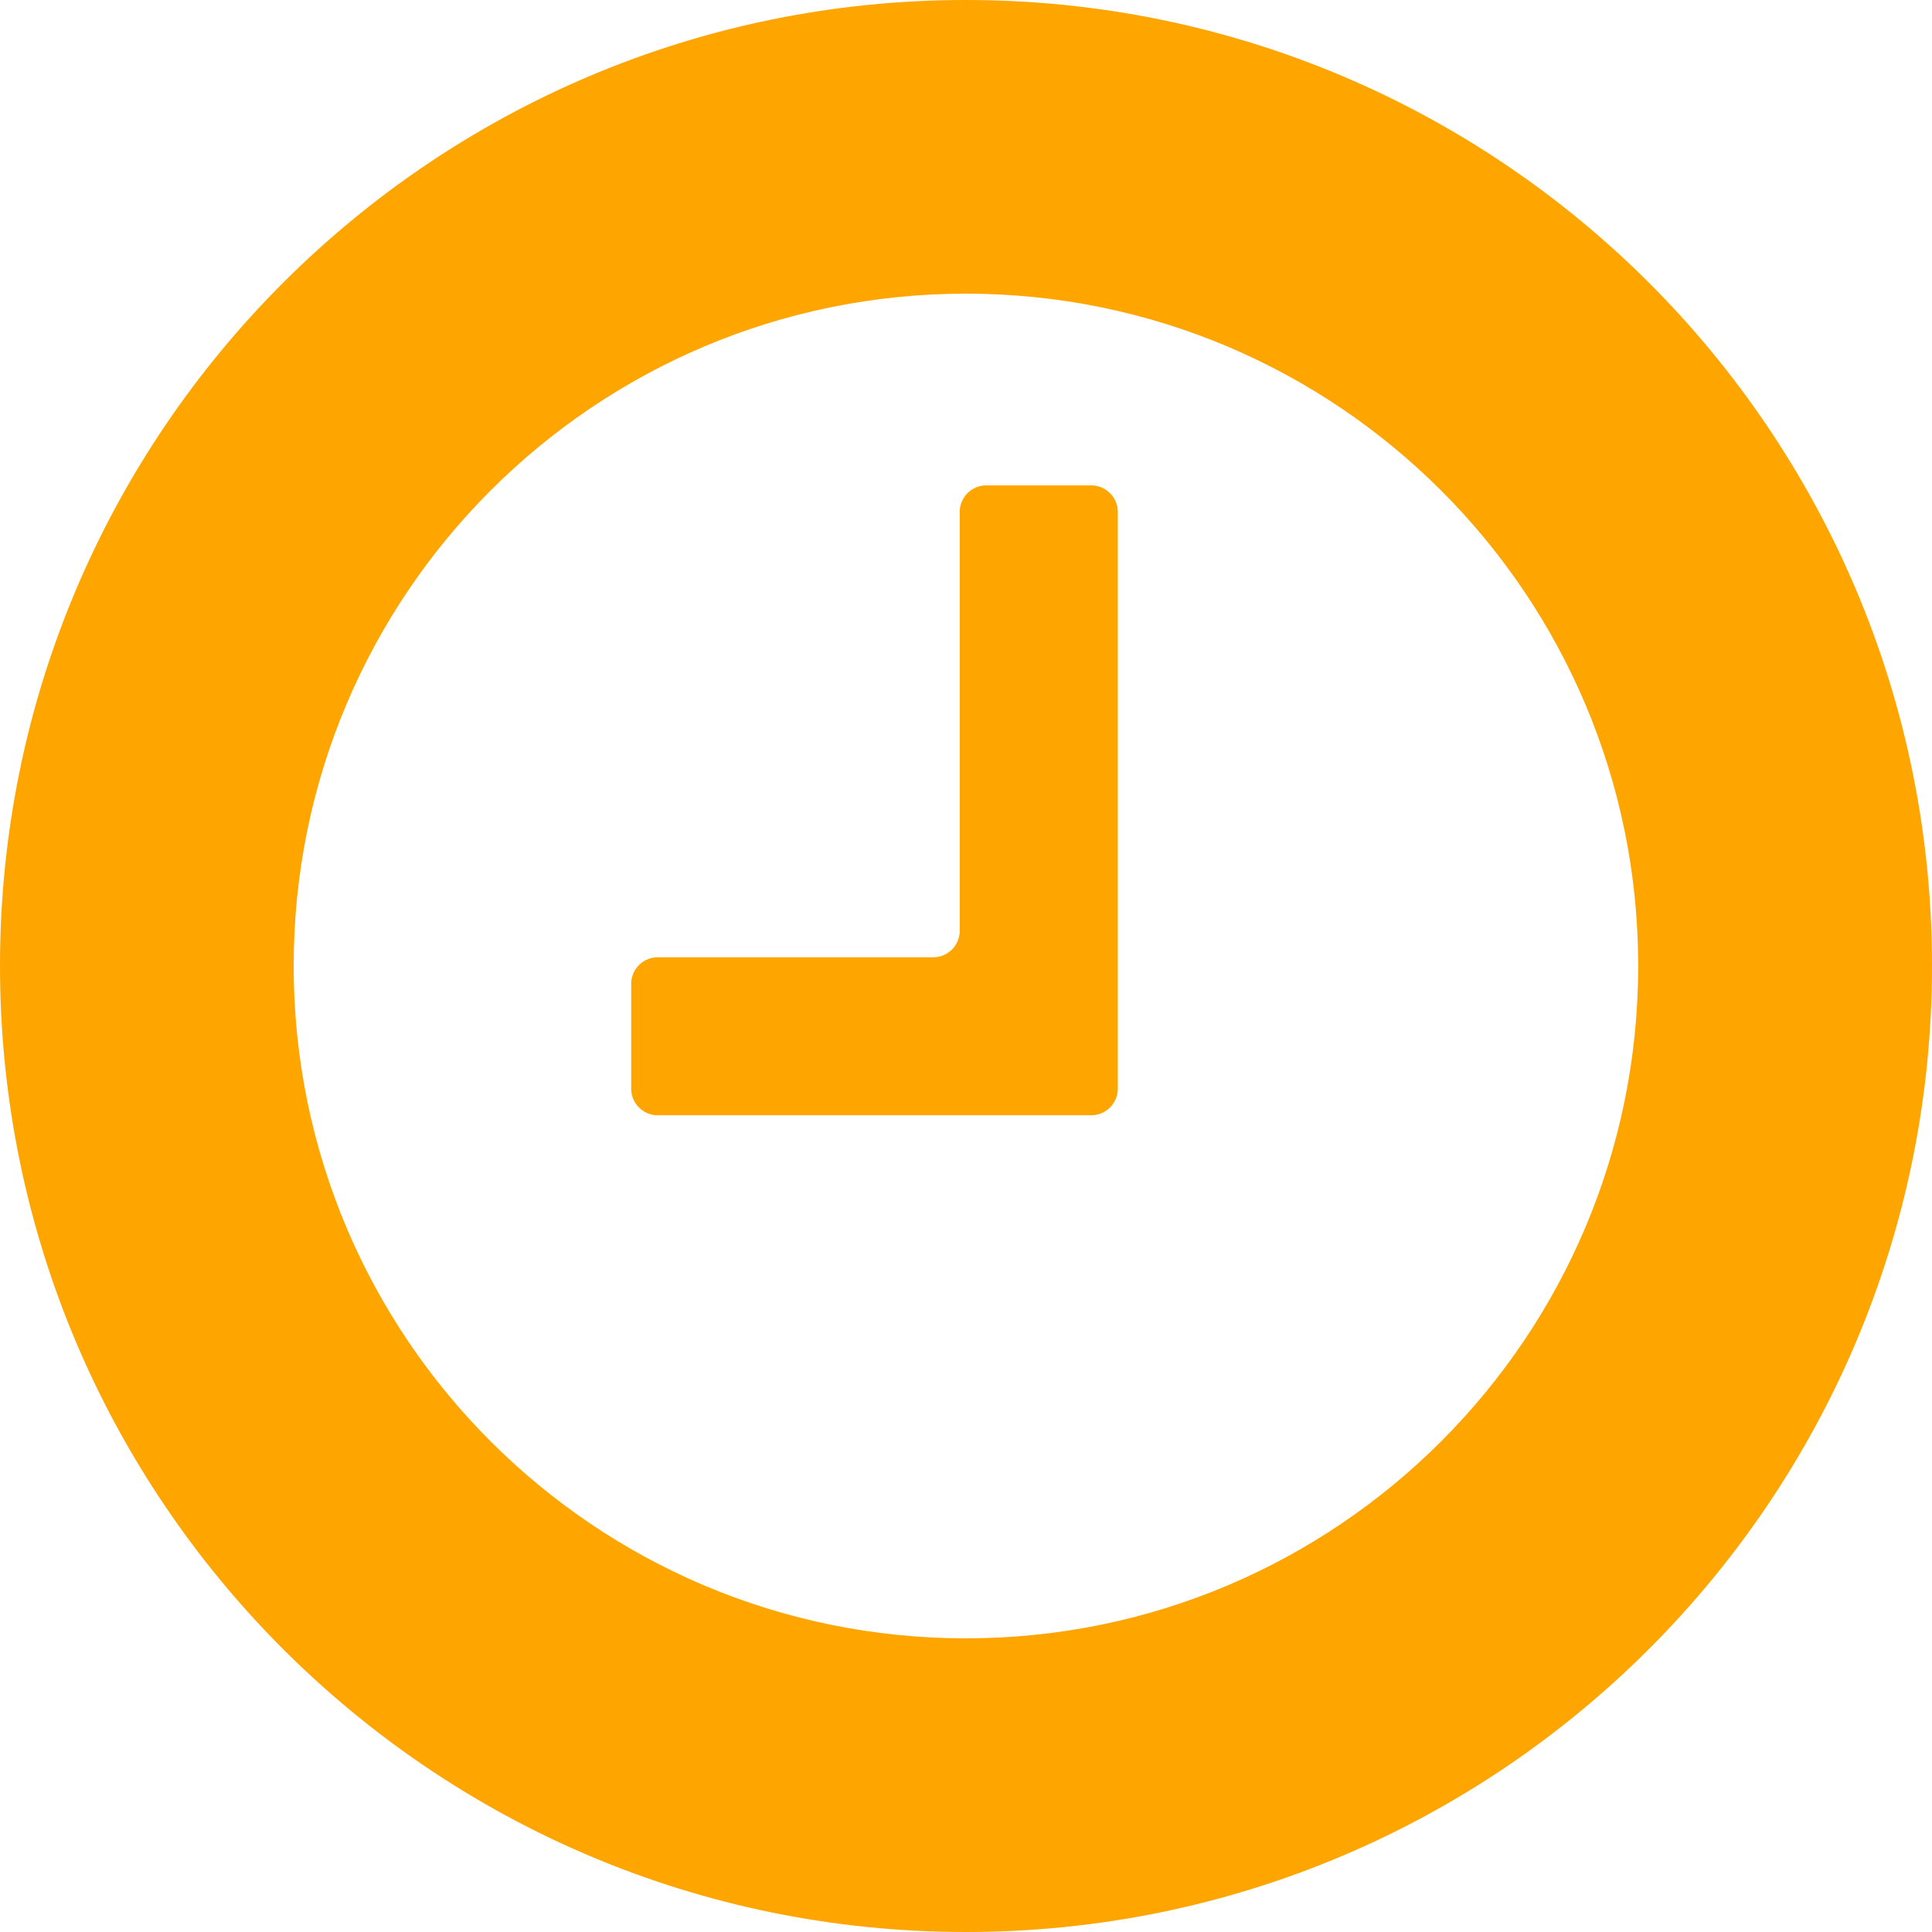 <svg id="Layer_1" data-name="Layer 1" xmlns="http://www.w3.org/2000/svg" viewBox="0 0 1000 1000"><defs><style>.cls-1{fill:orange;}</style></defs><title>expire</title><path class="cls-1" d="M499.93,0C223.86,0,0,223.86,0,499.93S223.86,1000,499.93,1000,1000,776.14,1000,499.93,776.14,0,499.93,0Zm0,848C307.86,848,152,692.14,152,499.93S307.86,152,499.93,152s348,155.83,348,347.9S692.14,848,499.93,848Z"/><path class="cls-1" d="M578.57,265V563.51a13.75,13.75,0,0,1-13.75,13.75H340.46a13.75,13.75,0,0,1-13.75-13.75V509.24a13.75,13.75,0,0,1,13.75-13.75H483a13.75,13.75,0,0,0,13.75-13.75V265a13.75,13.75,0,0,1,13.75-13.75h54.26A13.75,13.75,0,0,1,578.57,265Z"/></svg>